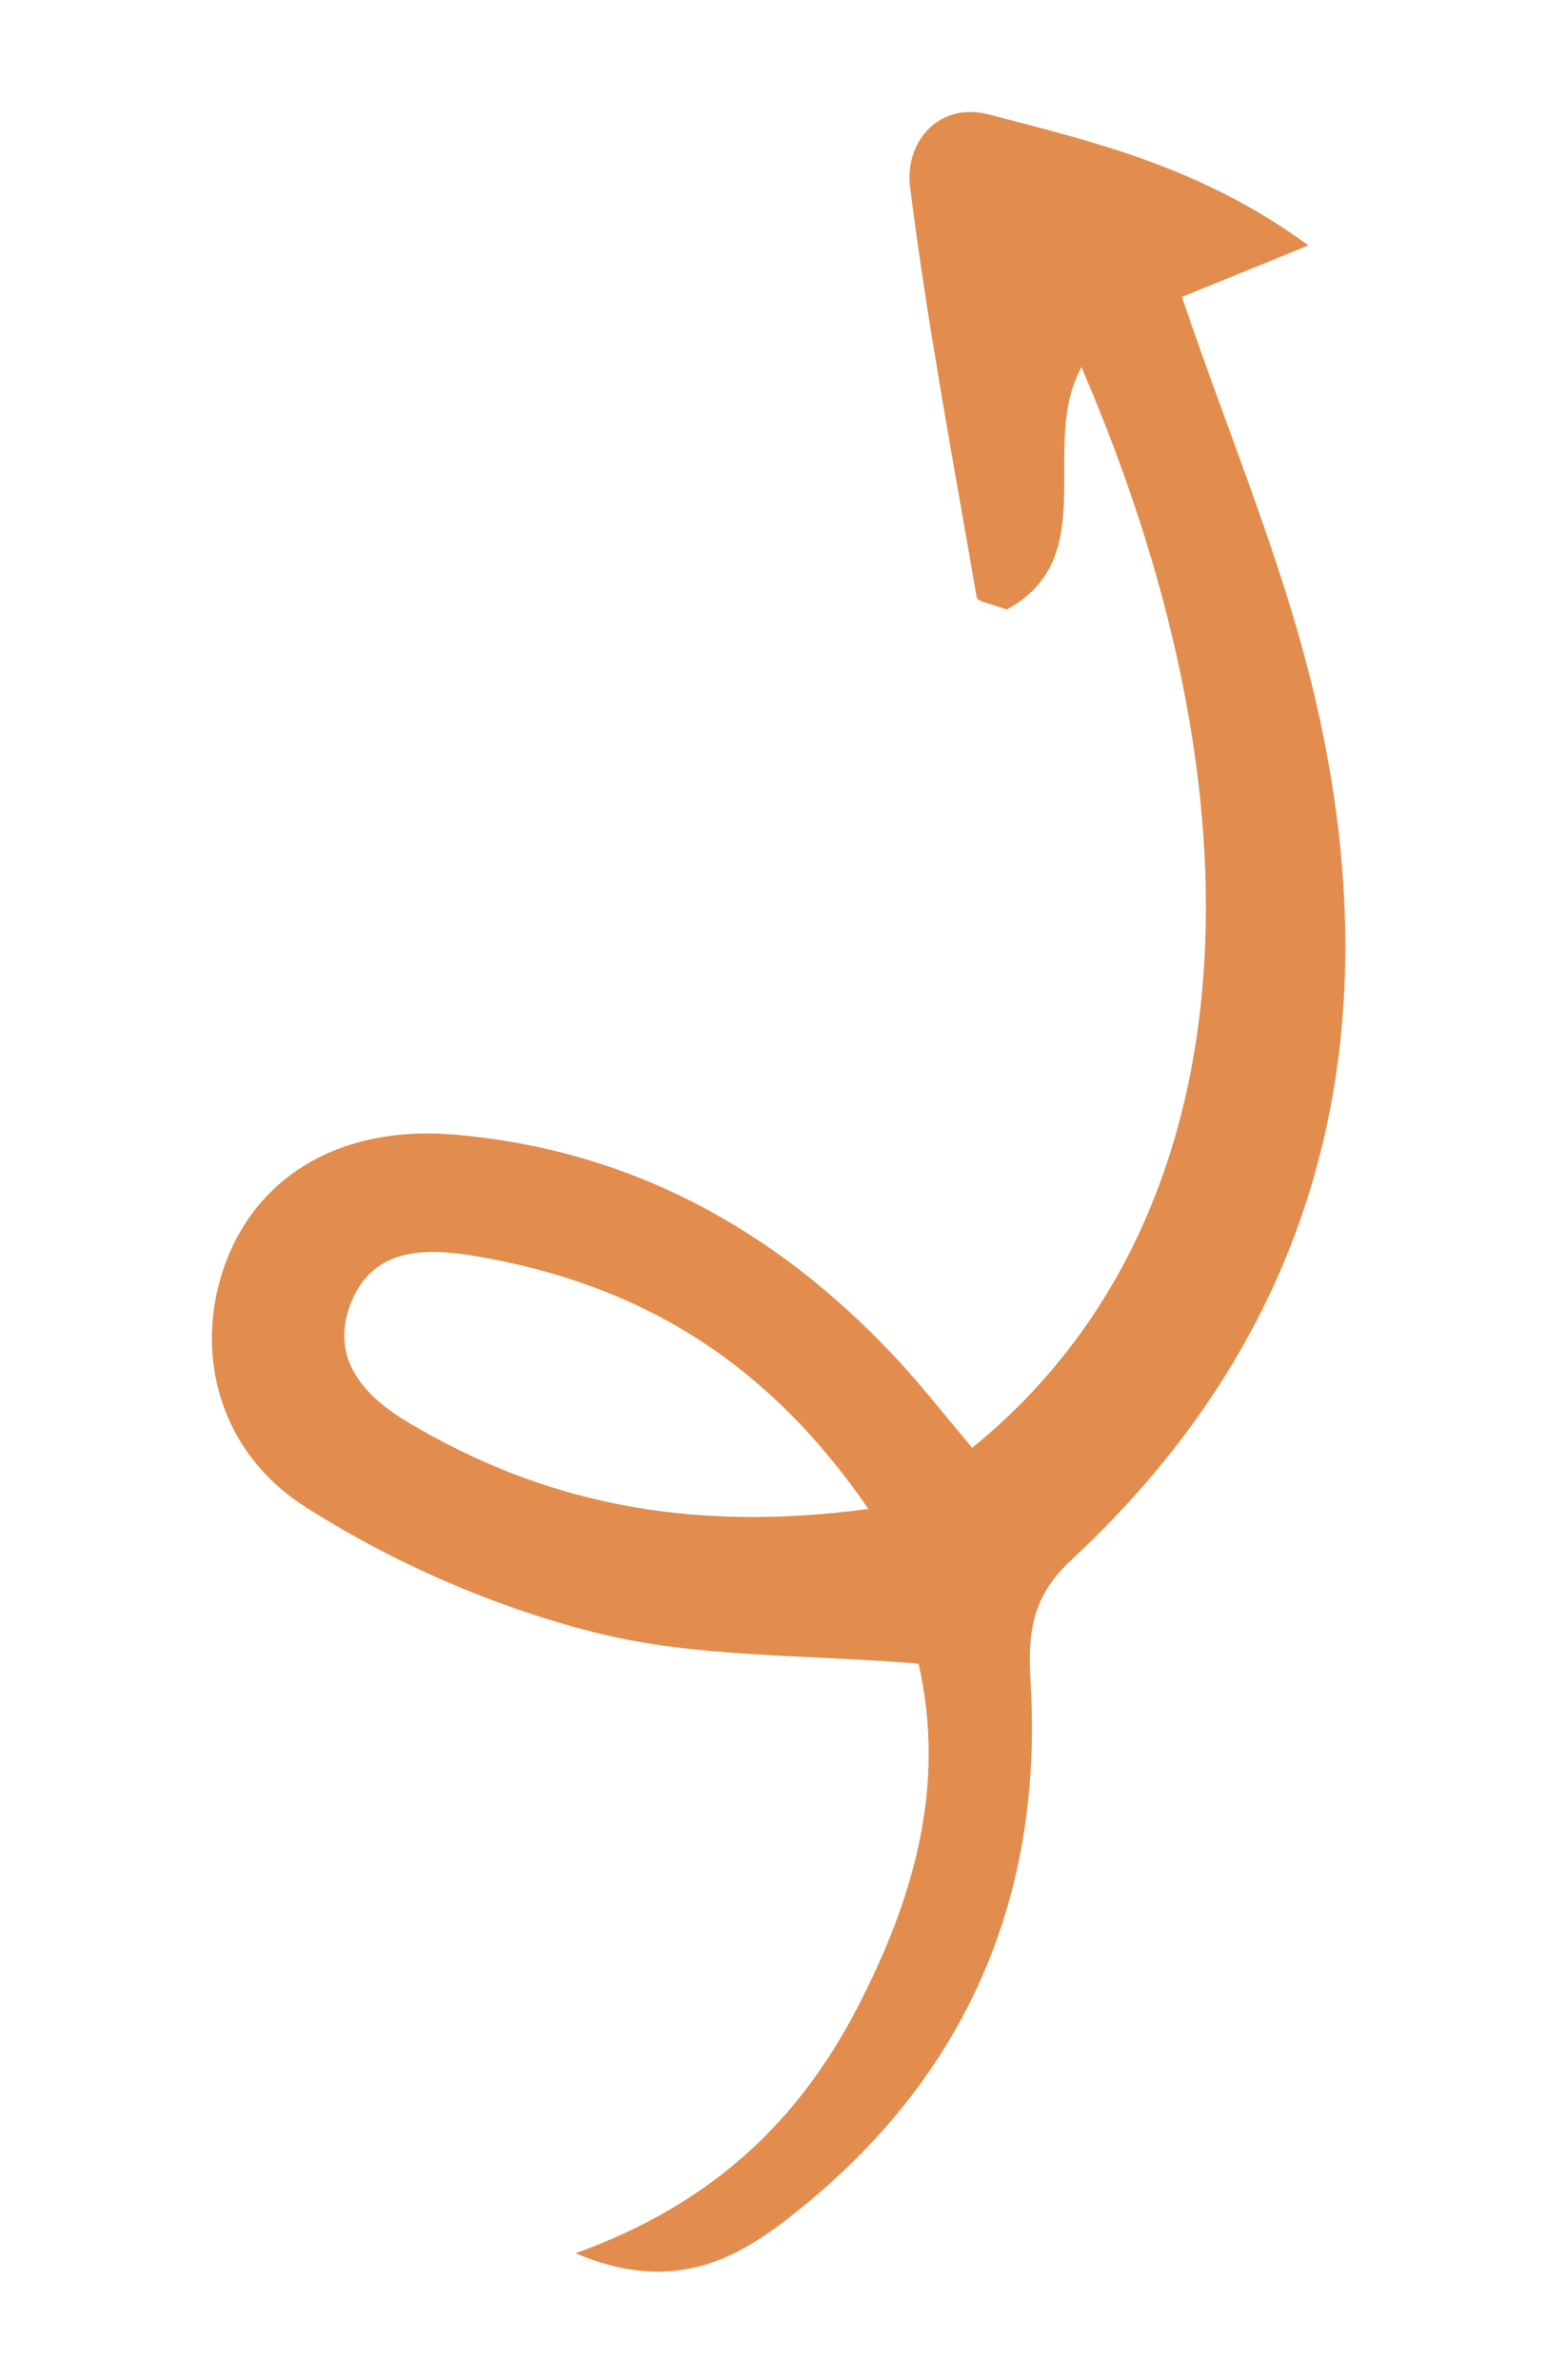 <svg width="54" height="82" viewBox="0 0 54 82" fill="none" xmlns="http://www.w3.org/2000/svg">
<g clip-path="url(#clip0_2166_11926)">
<path d="M33.502 49.879C42.709 42.408 44.105 28.505 37.267 12.645C35.78 15.373 38.015 19.202 34.686 21.002C34.199 20.809 33.691 20.735 33.66 20.582C32.849 15.882 31.962 11.193 31.365 6.467C31.161 4.87 32.368 3.495 34.081 3.944C37.698 4.892 41.402 5.75 45.088 8.456C43.124 9.255 41.751 9.819 40.73 10.229C42.334 14.986 44.299 19.55 45.381 24.323C47.945 35.58 45.604 45.668 36.918 53.745C35.54 55.022 35.415 56.262 35.515 57.976C35.942 65.151 33.436 71.219 27.894 75.832C25.872 77.506 23.579 79.221 19.834 77.627C24.567 75.924 27.521 73.051 29.524 69.208C31.486 65.438 32.617 61.527 31.654 57.315C27.776 56.99 24.024 57.123 20.531 56.249C17.041 55.366 13.554 53.852 10.513 51.908C7.403 49.916 6.667 46.364 7.811 43.41C8.955 40.455 11.809 38.766 15.636 39.087C21.66 39.594 26.648 42.307 30.769 46.673C31.736 47.698 32.598 48.809 33.502 49.879ZM29.925 51.985C26.328 46.746 21.874 44.206 16.378 43.272C14.586 42.968 12.699 42.98 12.01 45.125C11.426 46.956 12.681 48.183 14.084 49.014C18.719 51.768 23.708 52.815 29.925 51.985Z" fill="#E28D4D"/>
</g>
<defs>
<clipPath id="clip0_2166_11926">
<rect width="74.96" height="35.49" fill="white" transform="translate(0 72.406) rotate(-75)"/>
</clipPath>
</defs>
</svg>
